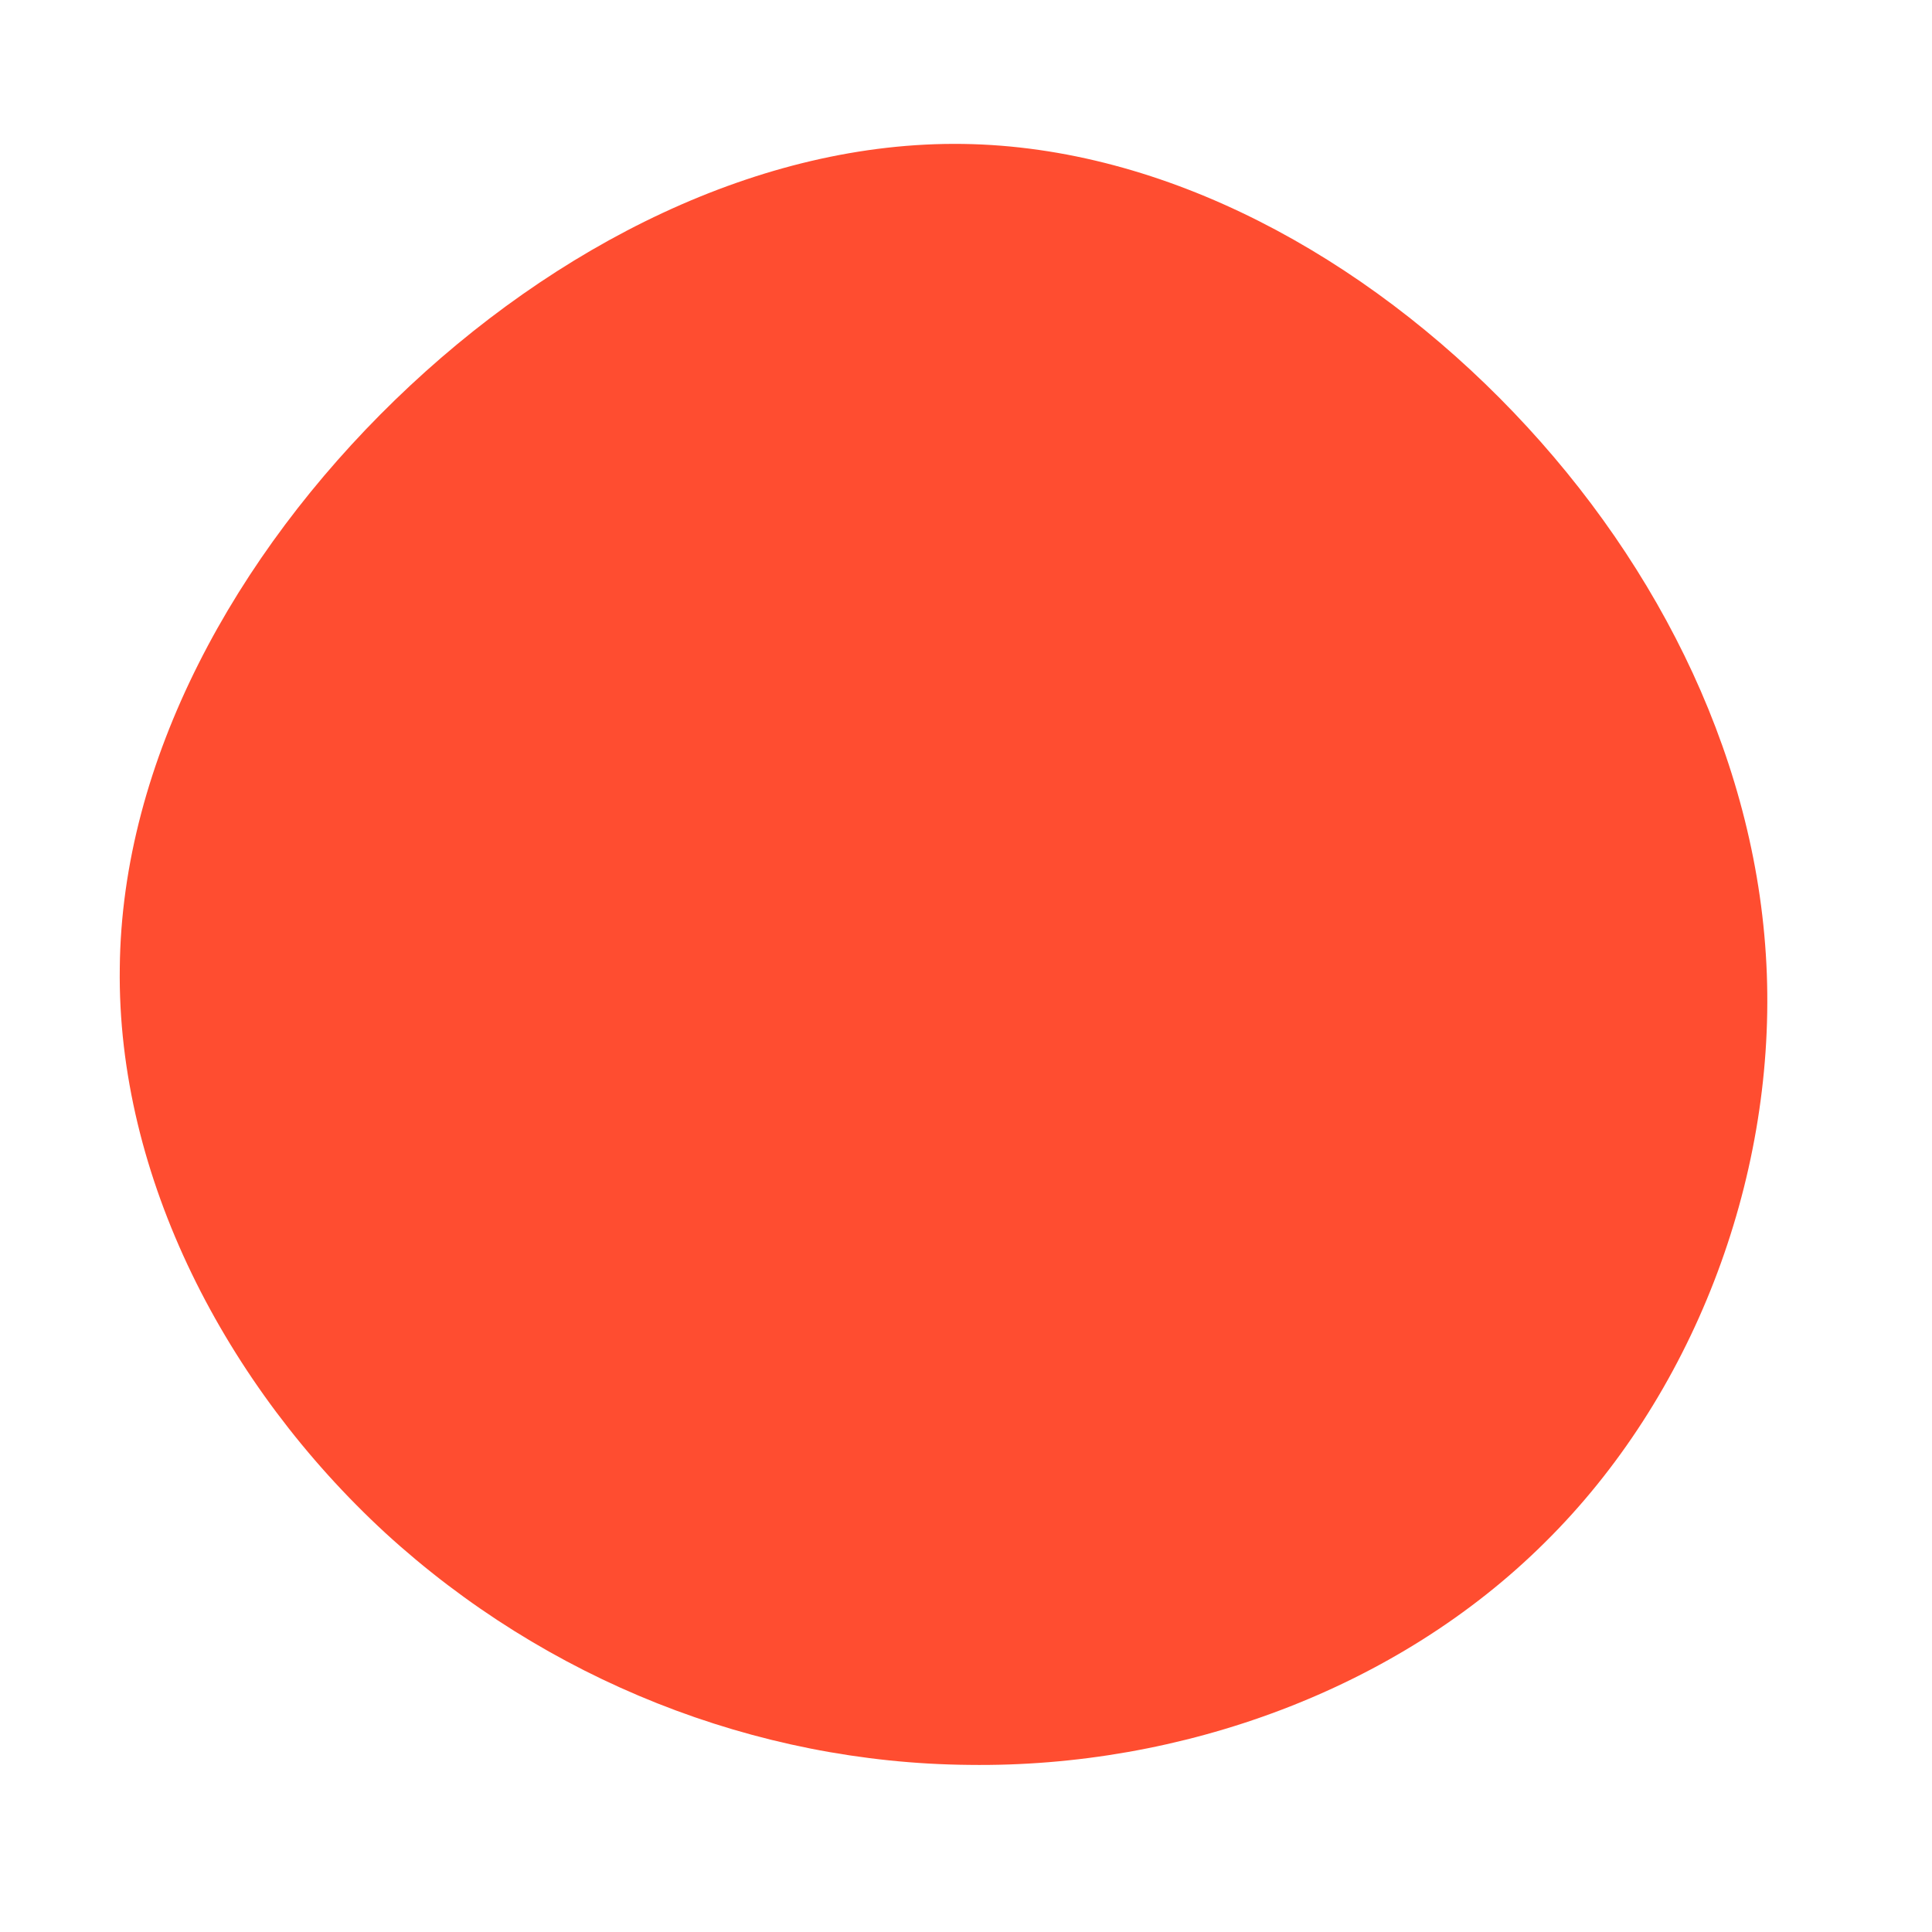 <?xml version="1.0" standalone="no"?>
<svg viewBox="0 0 200 200" xmlns="http://www.w3.org/2000/svg">
  <path fill="#FF4D30" d="M56.7,-57.3C72,-41.3,82.1,-20.7,82.9,0.8C83.7,22.3,75.2,44.6,59.9,59.7C44.6,74.9,22.3,83,0.3,82.7C-21.8,82.5,-43.5,73.9,-60.1,58.7C-76.6,43.5,-87.9,21.8,-87.6,0.2C-87.4,-21.3,-75.6,-42.6,-59.1,-58.6C-42.6,-74.6,-21.3,-85.4,-0.3,-85.1C20.7,-84.8,41.3,-73.4,56.7,-57.3Z" transform="translate(100 100)" />
</svg>
